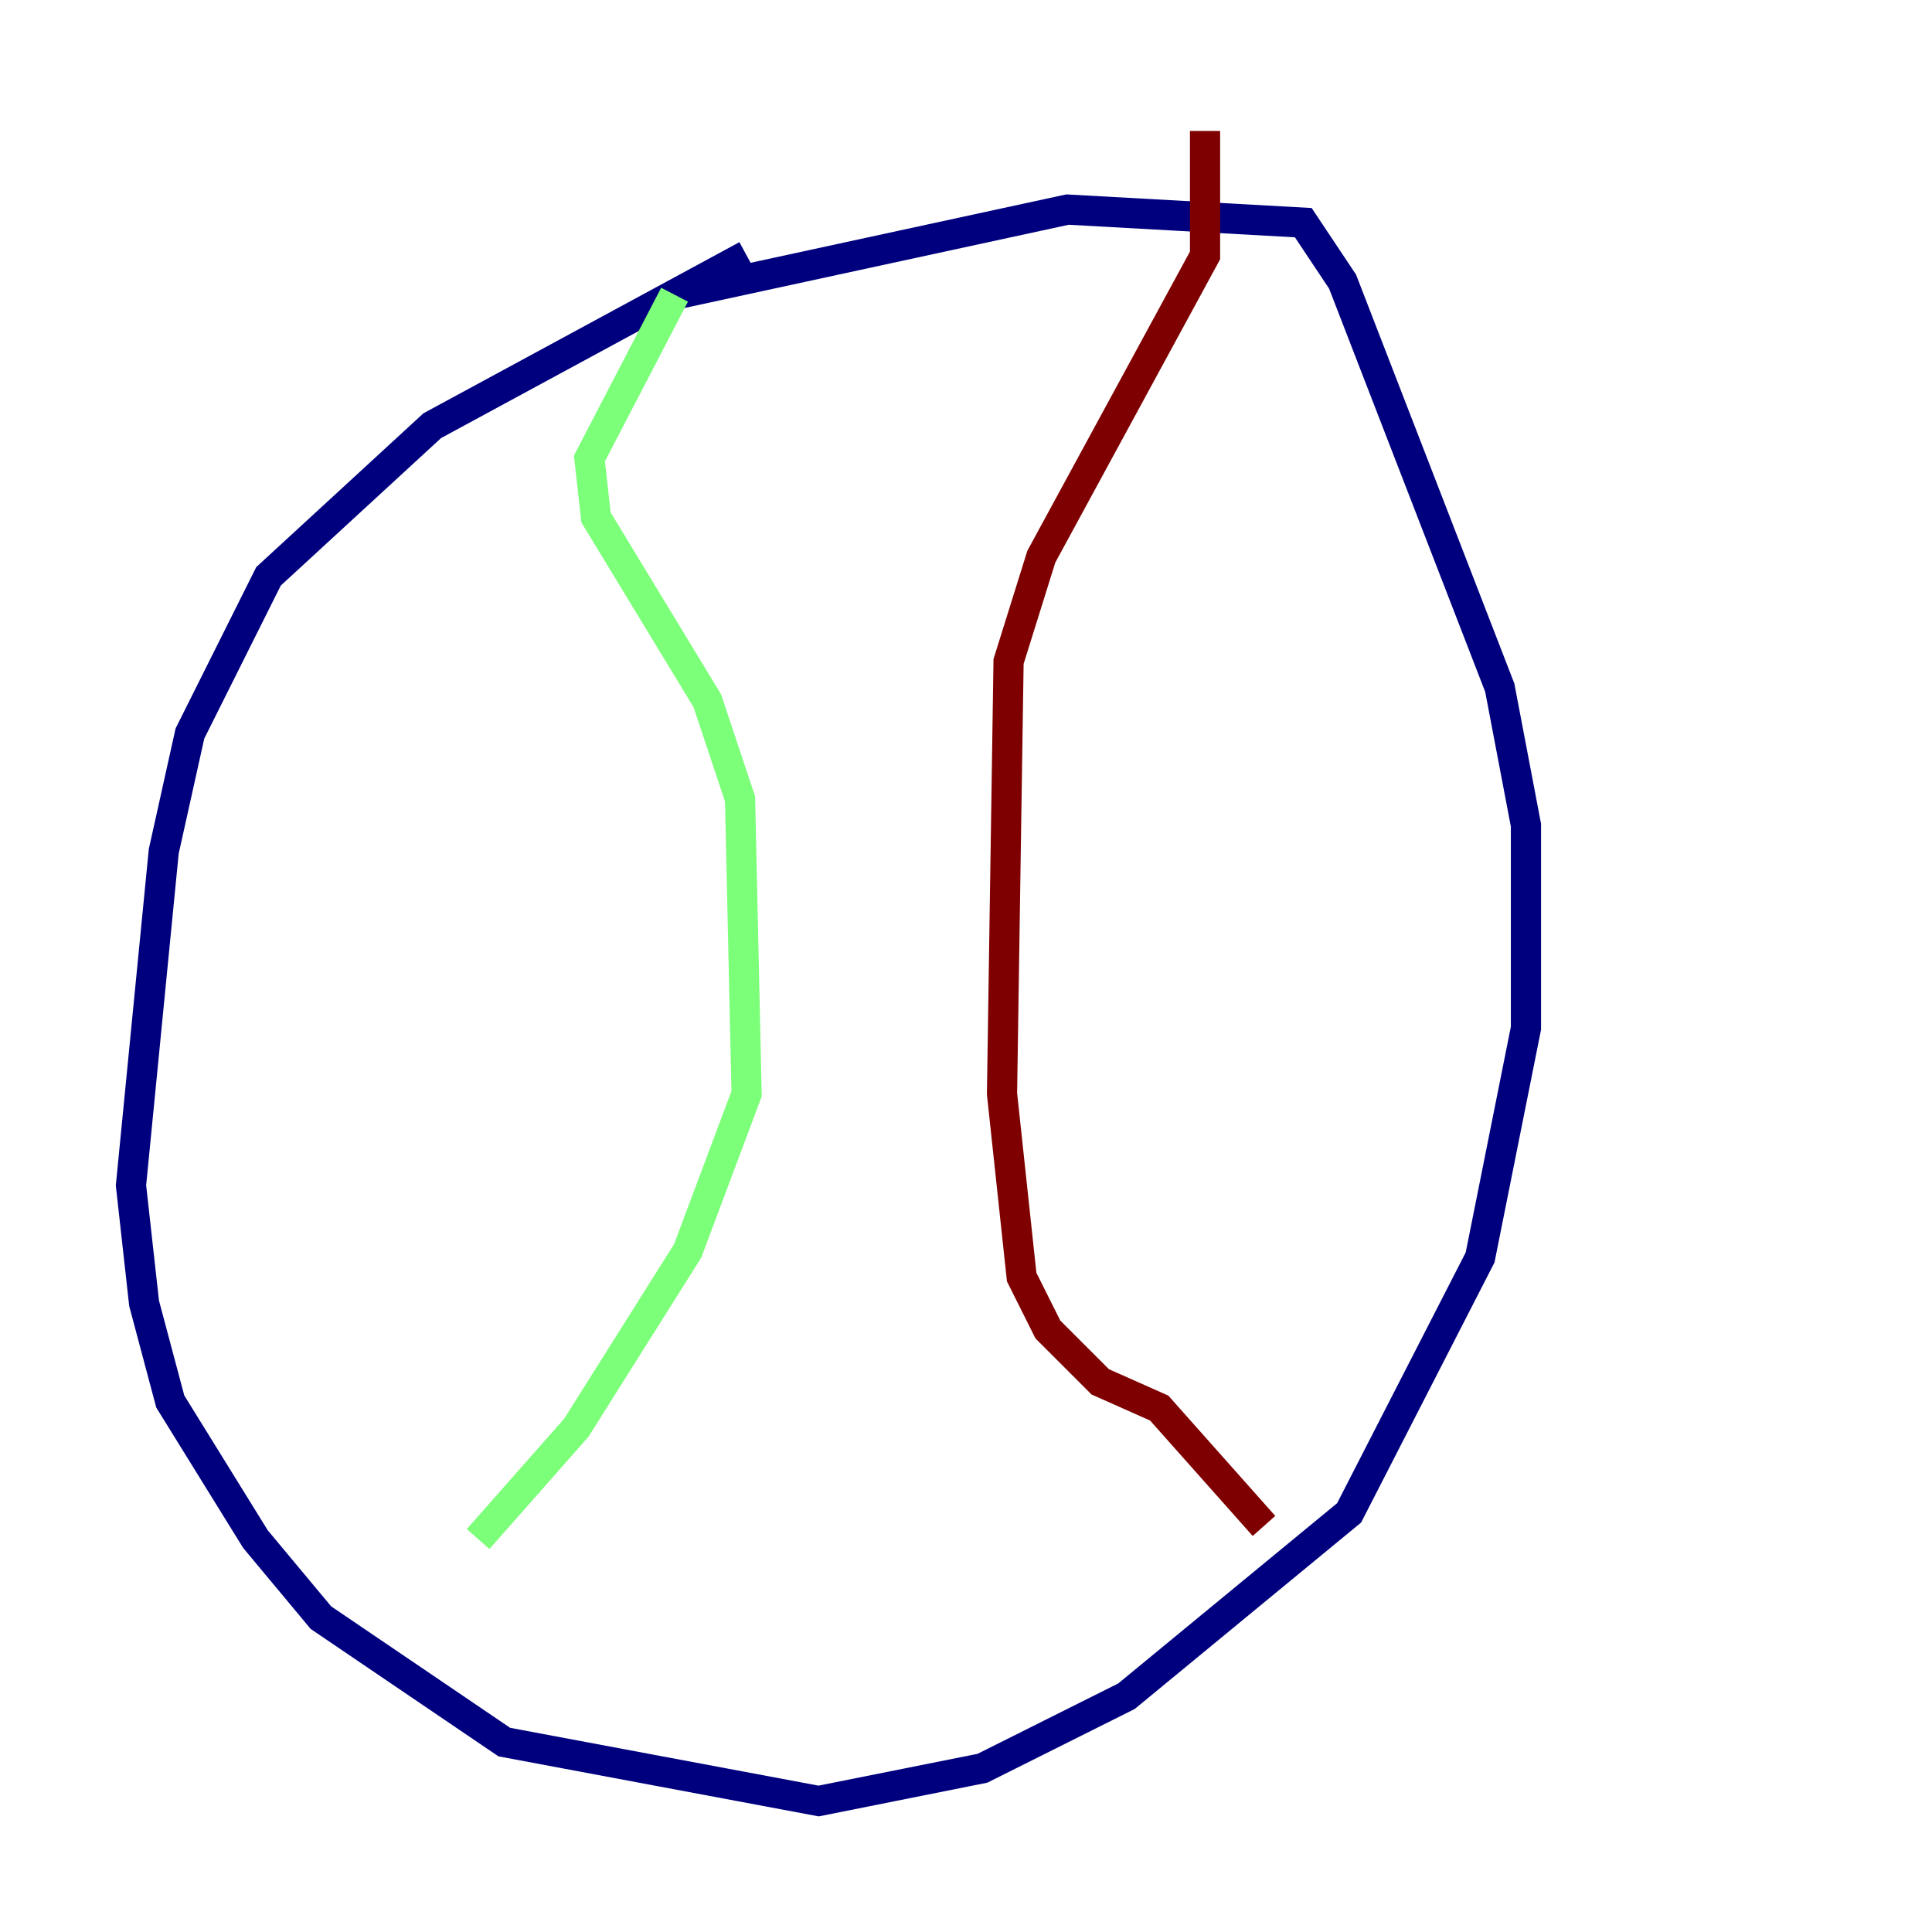 <?xml version="1.0" encoding="utf-8" ?>
<svg baseProfile="tiny" height="128" version="1.2" viewBox="0,0,128,128" width="128" xmlns="http://www.w3.org/2000/svg" xmlns:ev="http://www.w3.org/2001/xml-events" xmlns:xlink="http://www.w3.org/1999/xlink"><defs /><polyline fill="none" points="49.464,16.922 28.637,28.203 17.79,38.183 12.583,48.597 10.848,56.407 8.678,78.536 9.546,86.346 11.281,92.854 16.922,101.966 21.261,107.173 33.41,115.417 54.237,119.322 65.085,117.153 74.63,112.38 89.383,100.231 98.061,83.308 101.098,68.122 101.098,54.671 99.363,45.559 88.949,18.658 86.346,14.752 70.725,13.885 44.691,19.525" stroke="#00007f" stroke-width="2" /><polyline fill="none" points="44.691,19.525 39.051,30.373 39.485,34.278 46.861,46.427 49.031,52.936 49.464,72.461 45.559,82.875 38.183,94.59 31.675,101.966" stroke="#7cff79" stroke-width="2" /><polyline fill="none" points="79.837,8.678 79.837,16.922 68.99,36.881 66.82,43.824 66.386,72.461 67.688,84.61 69.424,88.081 72.895,91.552 76.8,93.288 83.742,101.098" stroke="#7f0000" stroke-width="2" /></svg>